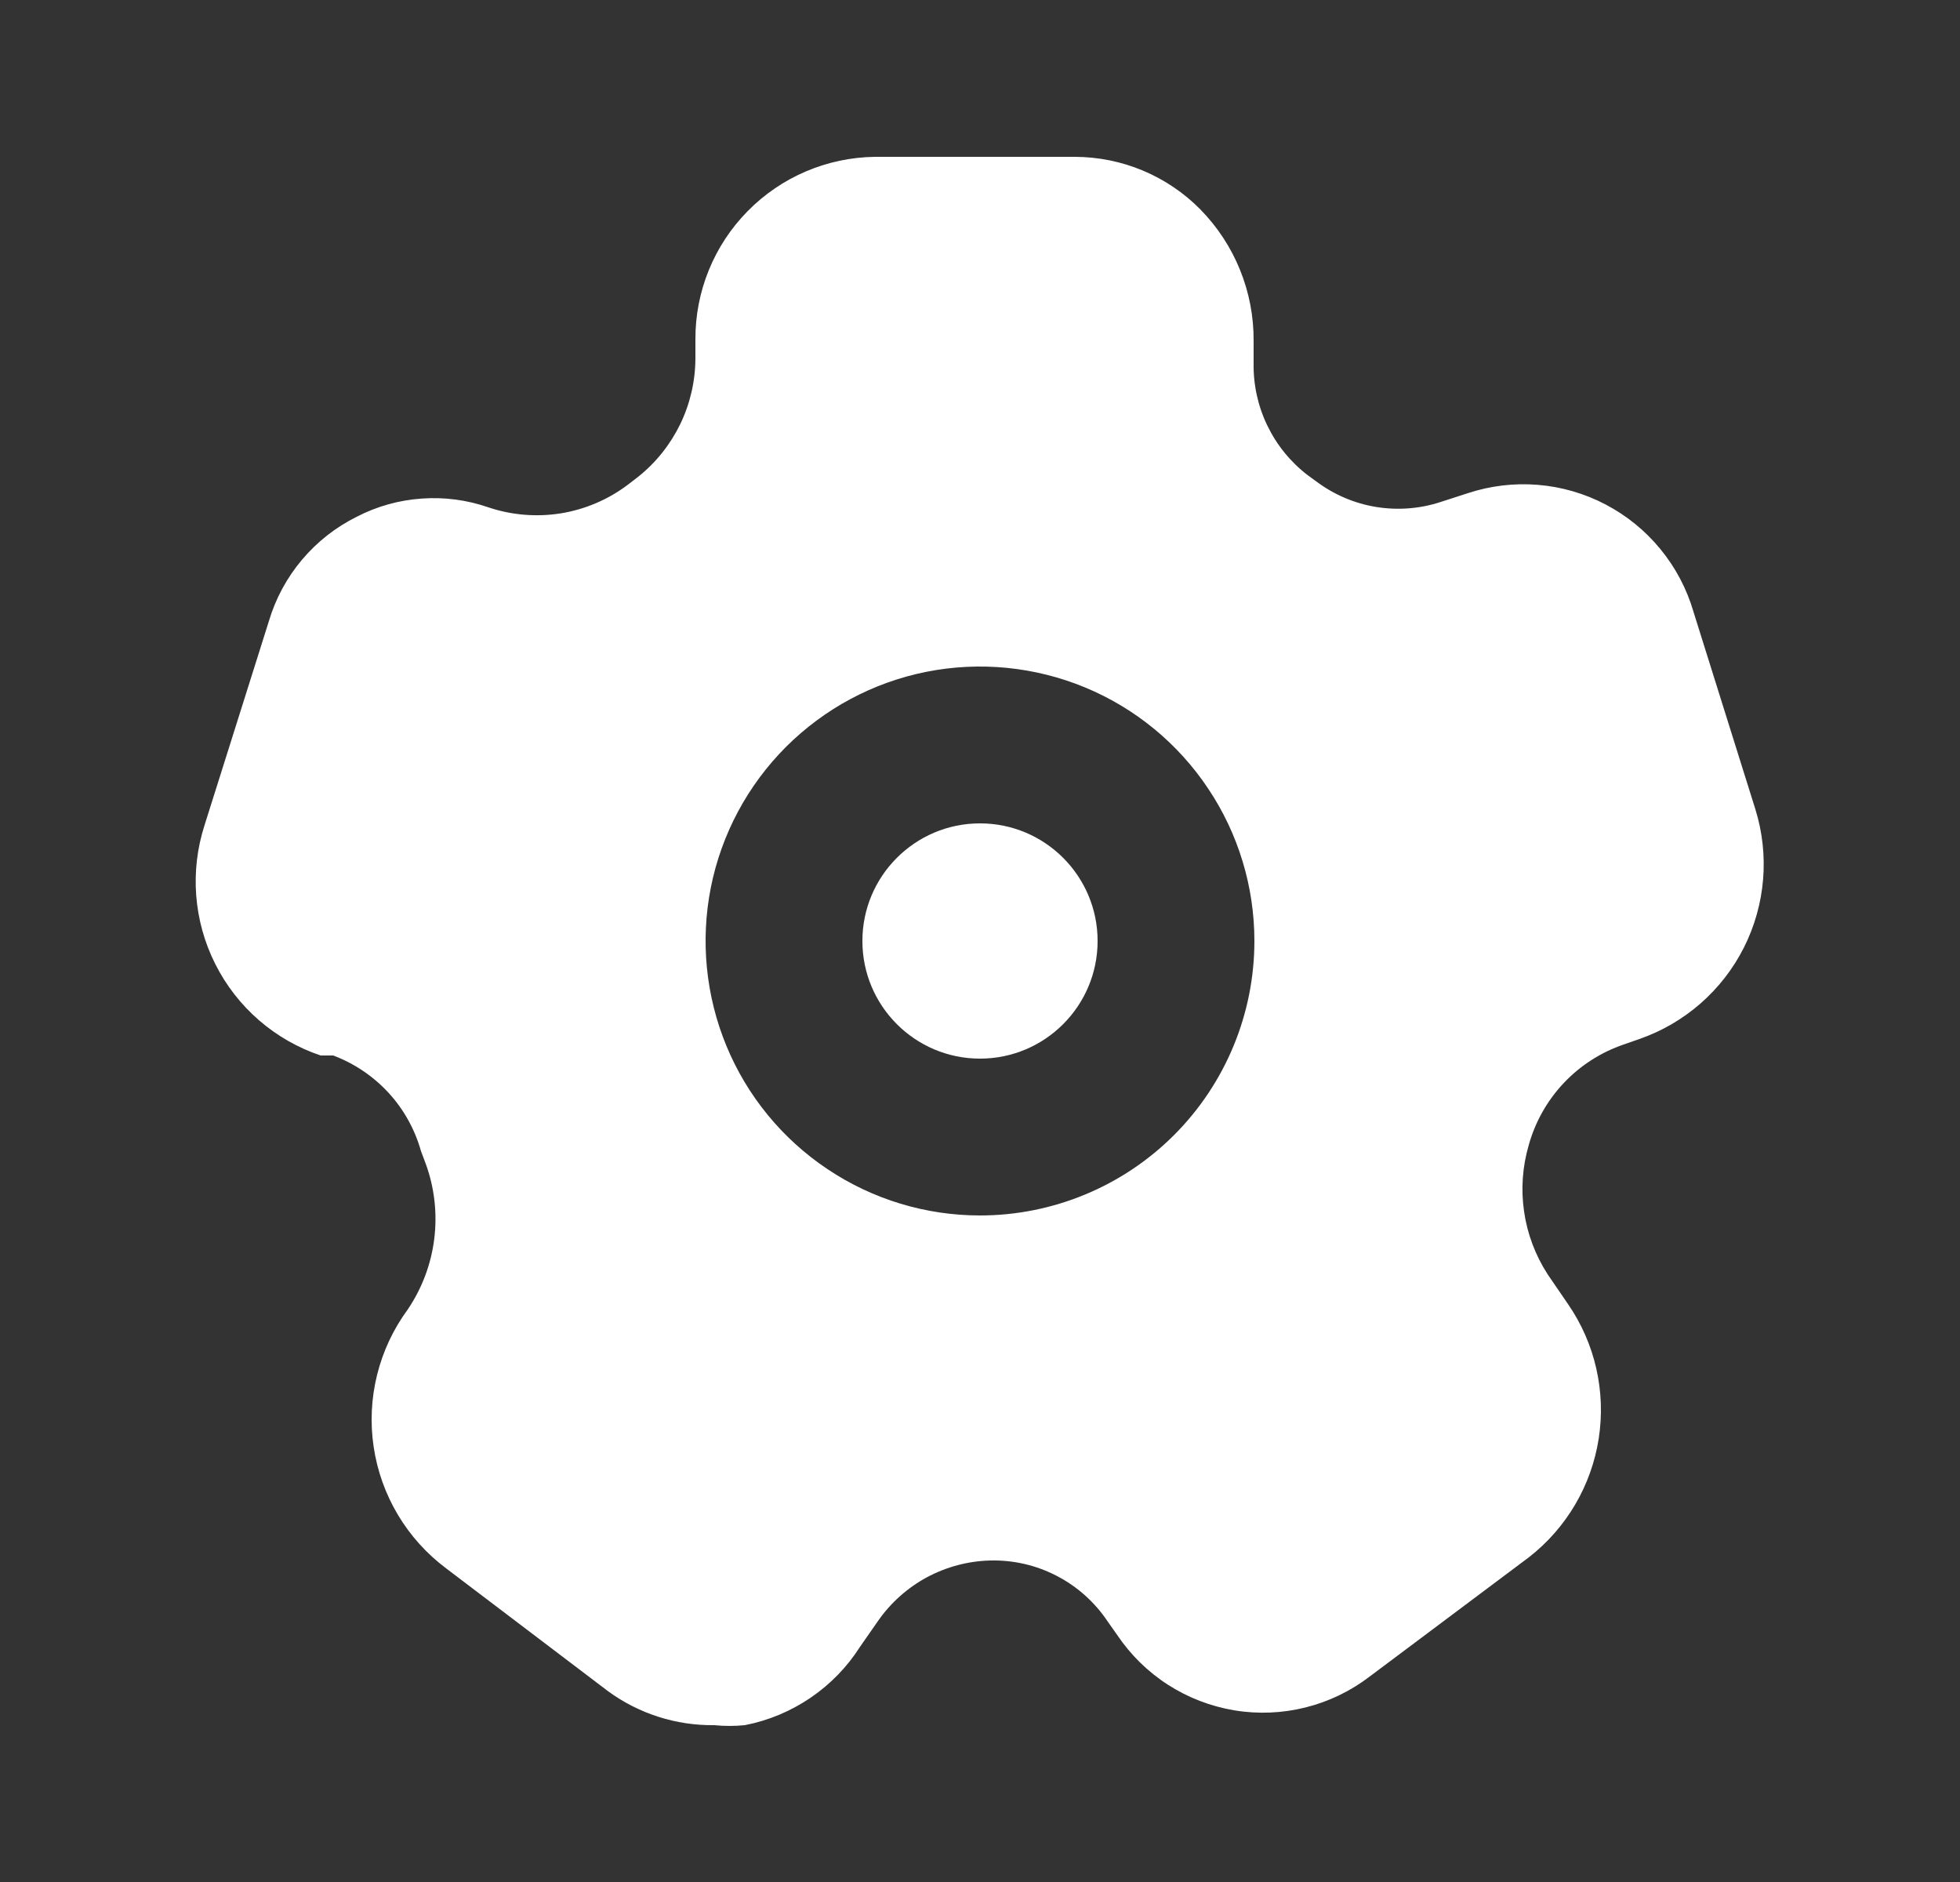 <svg width="25" height="24" viewBox="0 0 25 24" fill="none" xmlns="http://www.w3.org/2000/svg">
<rect x="0" y="0" width="25" height="24" fill="#333333" stroke="none"/>
<g clip-path="url(#clip0_9_1104)">
<path d="M12.5 13.5C13.328 13.5 14 12.828 14 12C14 11.172 13.328 10.5 12.5 10.5C11.672 10.5 11 11.172 11 12C11 12.828 11.672 13.5 12.5 13.5Z" fill="white"/>
<path d="M22.39 10.32L21.6 7.8C21.515 7.509 21.372 7.238 21.179 7.003C20.987 6.768 20.749 6.575 20.481 6.434C20.212 6.293 19.917 6.207 19.615 6.183C19.312 6.158 19.008 6.195 18.72 6.29L18.38 6.4C18.114 6.488 17.83 6.51 17.553 6.465C17.276 6.42 17.015 6.308 16.79 6.14L16.68 6.06C16.461 5.892 16.285 5.676 16.165 5.427C16.045 5.179 15.985 4.906 15.99 4.63V4.35C15.995 3.722 15.75 3.118 15.31 2.67C15.101 2.458 14.851 2.29 14.577 2.175C14.302 2.06 14.008 2.001 13.71 2H11.16C10.548 2.008 9.964 2.257 9.535 2.694C9.106 3.13 8.867 3.718 8.87 4.33V4.57C8.869 4.86 8.803 5.147 8.677 5.408C8.55 5.669 8.367 5.899 8.14 6.08L8.01 6.18C7.759 6.37 7.466 6.495 7.156 6.546C6.846 6.596 6.528 6.57 6.23 6.47C5.956 6.375 5.667 6.337 5.378 6.358C5.089 6.378 4.807 6.457 4.55 6.59C4.282 6.723 4.044 6.91 3.852 7.138C3.659 7.367 3.515 7.633 3.43 7.92L2.61 10.52C2.42 11.106 2.469 11.744 2.746 12.294C3.023 12.845 3.506 13.264 4.09 13.46H4.25C4.519 13.561 4.761 13.724 4.956 13.936C5.151 14.148 5.292 14.403 5.37 14.68L5.43 14.84C5.542 15.146 5.579 15.474 5.539 15.798C5.499 16.121 5.383 16.43 5.2 16.7C4.83 17.204 4.674 17.833 4.766 18.451C4.858 19.069 5.19 19.626 5.69 20L7.76 21.57C8.152 21.855 8.625 22.006 9.11 22C9.24 22.013 9.37 22.013 9.5 22C9.8 21.942 10.085 21.823 10.338 21.651C10.591 21.479 10.806 21.258 10.97 21L11.2 20.67C11.361 20.439 11.575 20.248 11.823 20.114C12.072 19.981 12.348 19.907 12.63 19.9C12.926 19.893 13.218 19.96 13.48 20.097C13.743 20.233 13.966 20.434 14.13 20.68L14.25 20.85C14.421 21.104 14.641 21.32 14.898 21.485C15.155 21.65 15.444 21.761 15.745 21.811C16.047 21.861 16.356 21.848 16.652 21.774C16.949 21.7 17.227 21.566 17.47 21.38L19.5 19.86C19.98 19.487 20.299 18.945 20.392 18.344C20.485 17.744 20.345 17.13 20 16.63L19.74 16.25C19.584 16.008 19.481 15.736 19.44 15.451C19.398 15.166 19.419 14.876 19.5 14.6C19.583 14.304 19.736 14.033 19.947 13.81C20.158 13.587 20.42 13.419 20.71 13.32L20.91 13.25C21.489 13.049 21.967 12.631 22.243 12.085C22.519 11.538 22.572 10.905 22.39 10.32ZM12.5 15.5C11.808 15.5 11.131 15.295 10.556 14.91C9.98 14.526 9.531 13.979 9.266 13.339C9.002 12.7 8.932 11.996 9.067 11.317C9.202 10.638 9.536 10.015 10.025 9.525C10.515 9.036 11.138 8.702 11.817 8.567C12.496 8.432 13.2 8.502 13.839 8.766C14.479 9.031 15.026 9.48 15.41 10.056C15.795 10.631 16 11.308 16 12C16 12.928 15.631 13.819 14.975 14.475C14.319 15.131 13.428 15.5 12.5 15.5Z" fill="white"/>
</g>
<defs>
<clipPath id="clip0_9_1104">
<rect width="24" height="24" fill="white" transform="translate(0.5)"/>
</clipPath>
</defs>
</svg>
